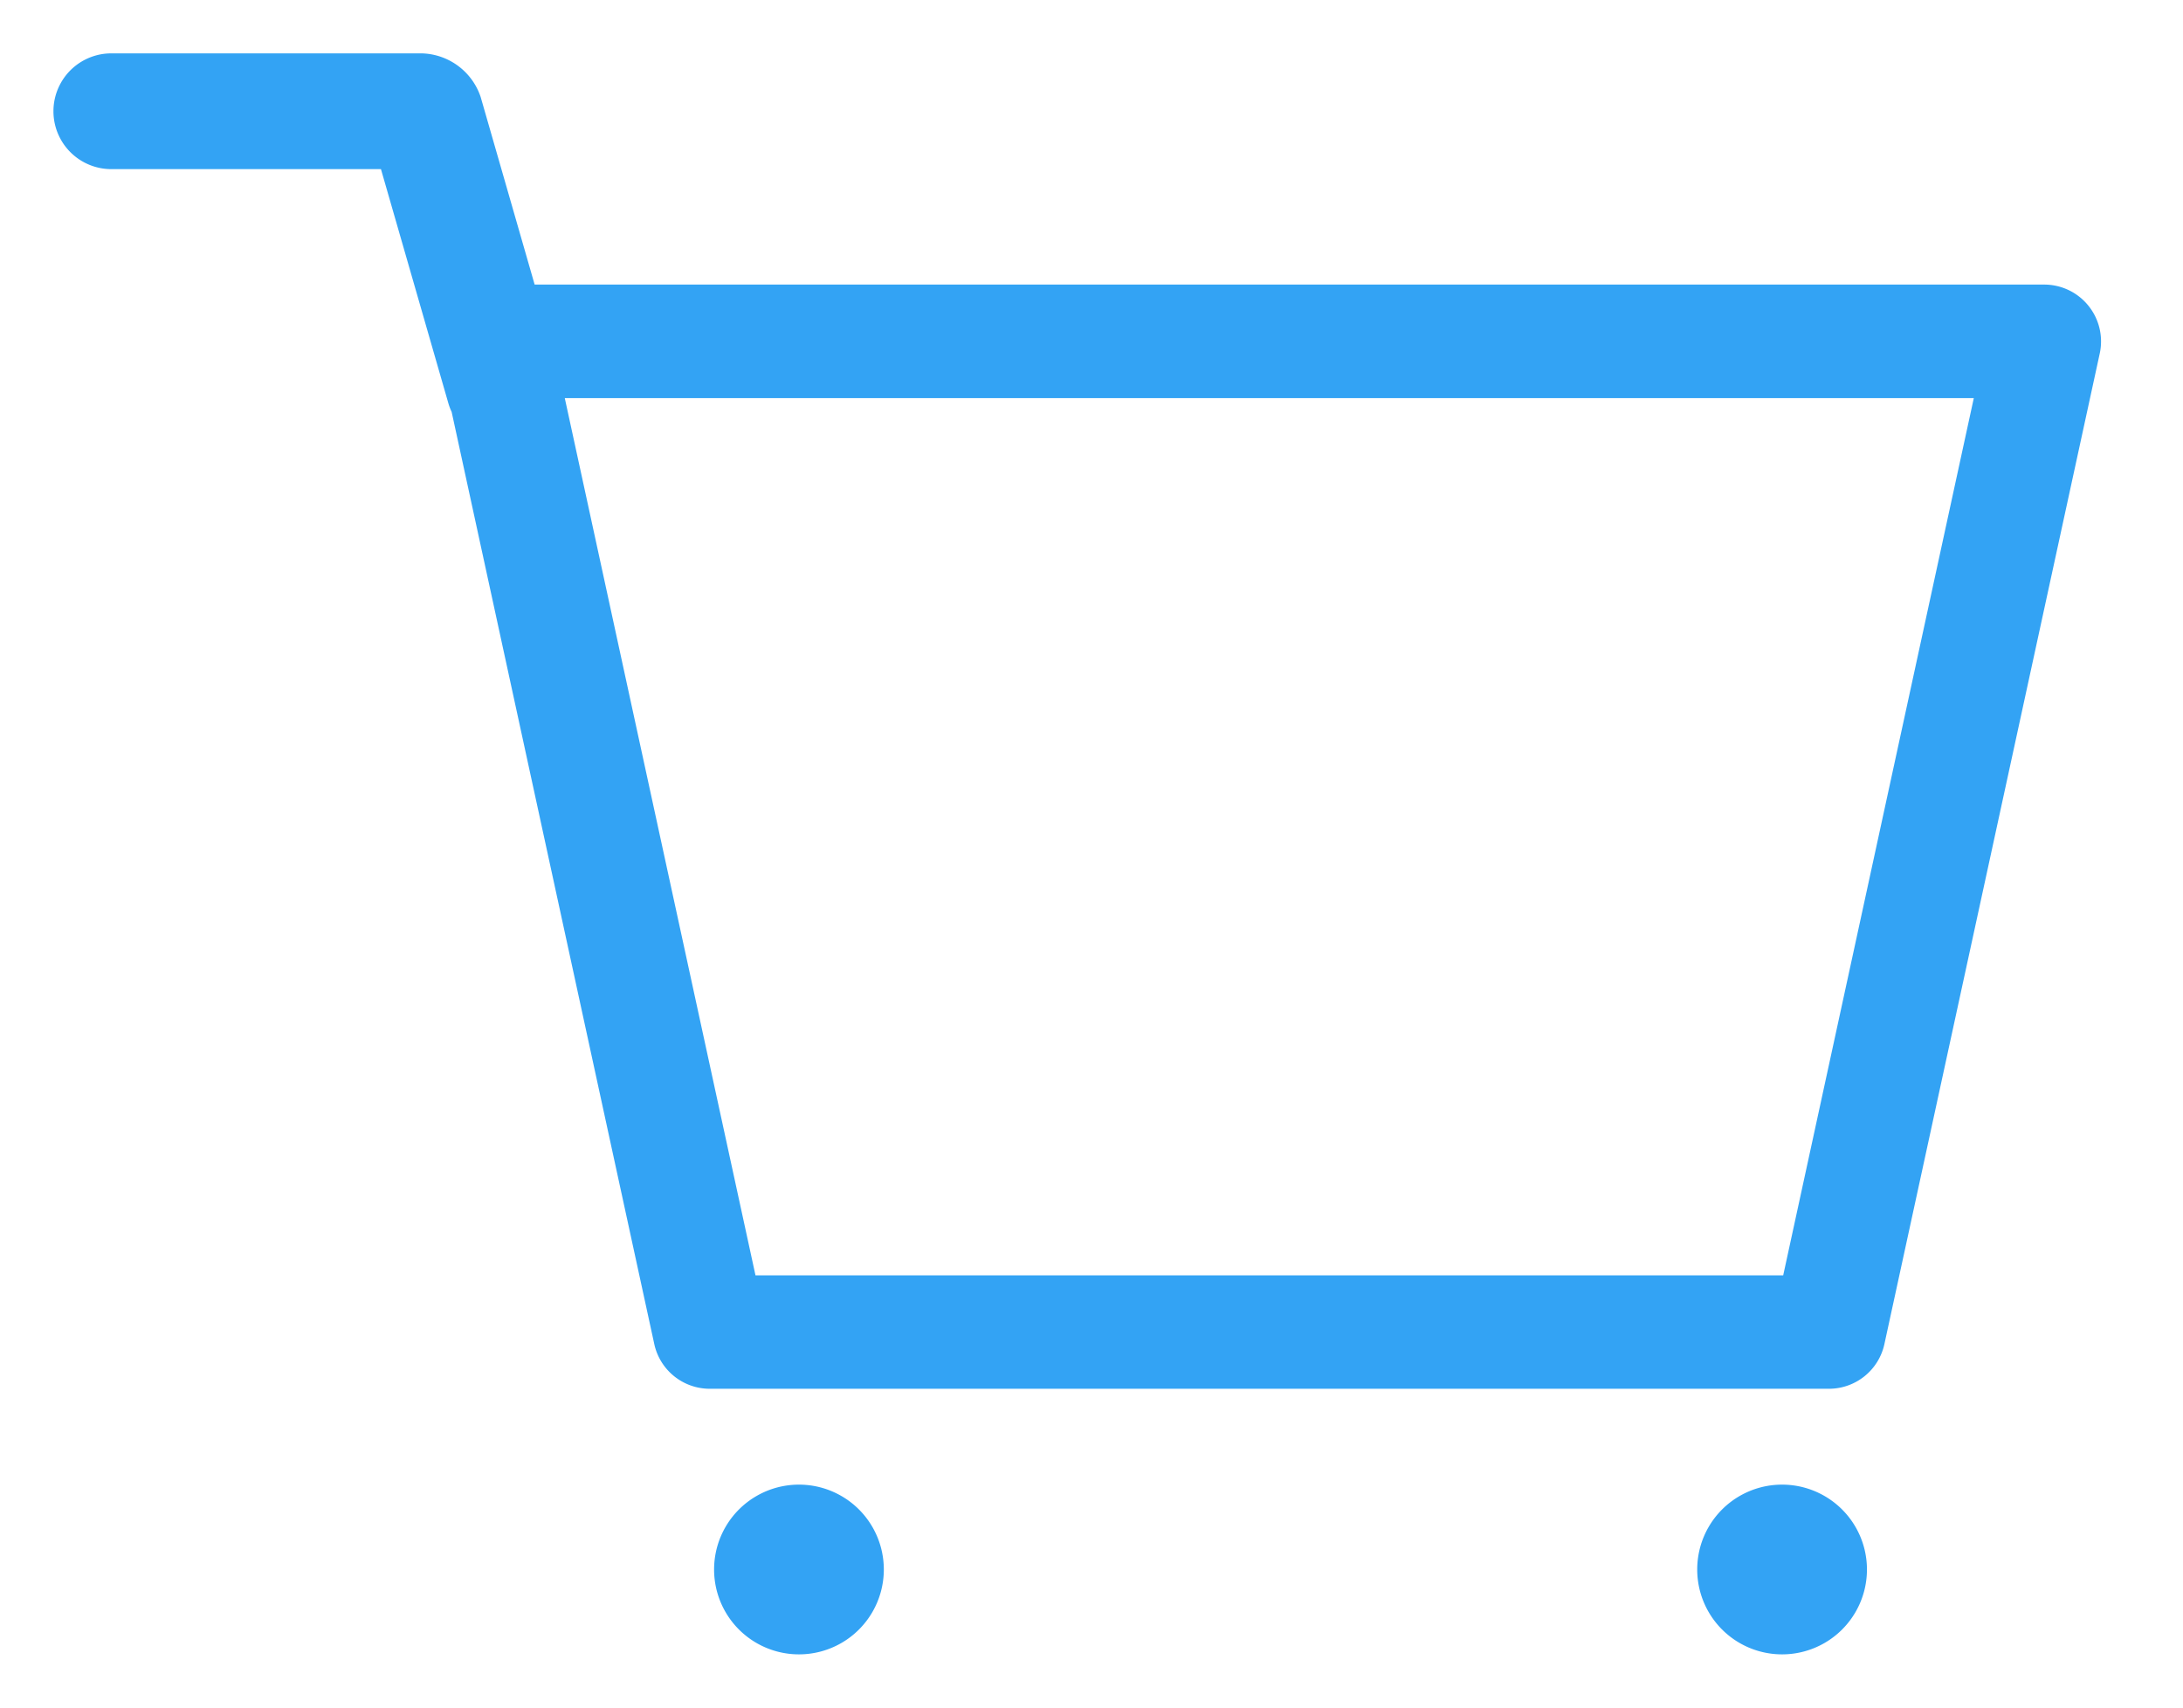 <?xml version="1.0" standalone="no"?><!DOCTYPE svg PUBLIC "-//W3C//DTD SVG 1.1//EN" "http://www.w3.org/Graphics/SVG/1.1/DTD/svg11.dtd"><svg t="1591870221351" class="icon" viewBox="0 0 1309 1024" version="1.1" xmlns="http://www.w3.org/2000/svg" p-id="2212" xmlns:xlink="http://www.w3.org/1999/xlink" width="255.664" height="200"><defs><style type="text/css"></style></defs><path d="M1252.286 183.323a34.035 34.035 0 0 0-26.553-12.683H320.589l-32.364-112.462A38.284 38.284 0 0 0 252.909 32H66.754a34.707 34.707 0 0 0 0 69.414h161.679l40.392 140.296a34.926 34.926 0 0 0 1.999 5.279l121.505 558.95a34.035 34.035 0 0 0 33.254 26.803h671.114a34.035 34.035 0 0 0 33.254-26.803l129.143-594.063a34.035 34.035 0 0 0-6.81-28.553zM1069.27 764.718H453.012l-114.352-526.008h844.899z" fill="#33A3F4" p-id="2213"></path><path d="M479.082 941.111m-50.889 0a50.889 50.889 0 1 0 101.778 0 50.889 50.889 0 1 0-101.778 0Z" fill="#33A3F4" p-id="2214"></path><path d="M1068.599 941.111m-50.889 0a50.889 50.889 0 1 0 101.778 0 50.889 50.889 0 1 0-101.778 0Z" fill="#33A3F4" p-id="2215"></path></svg>